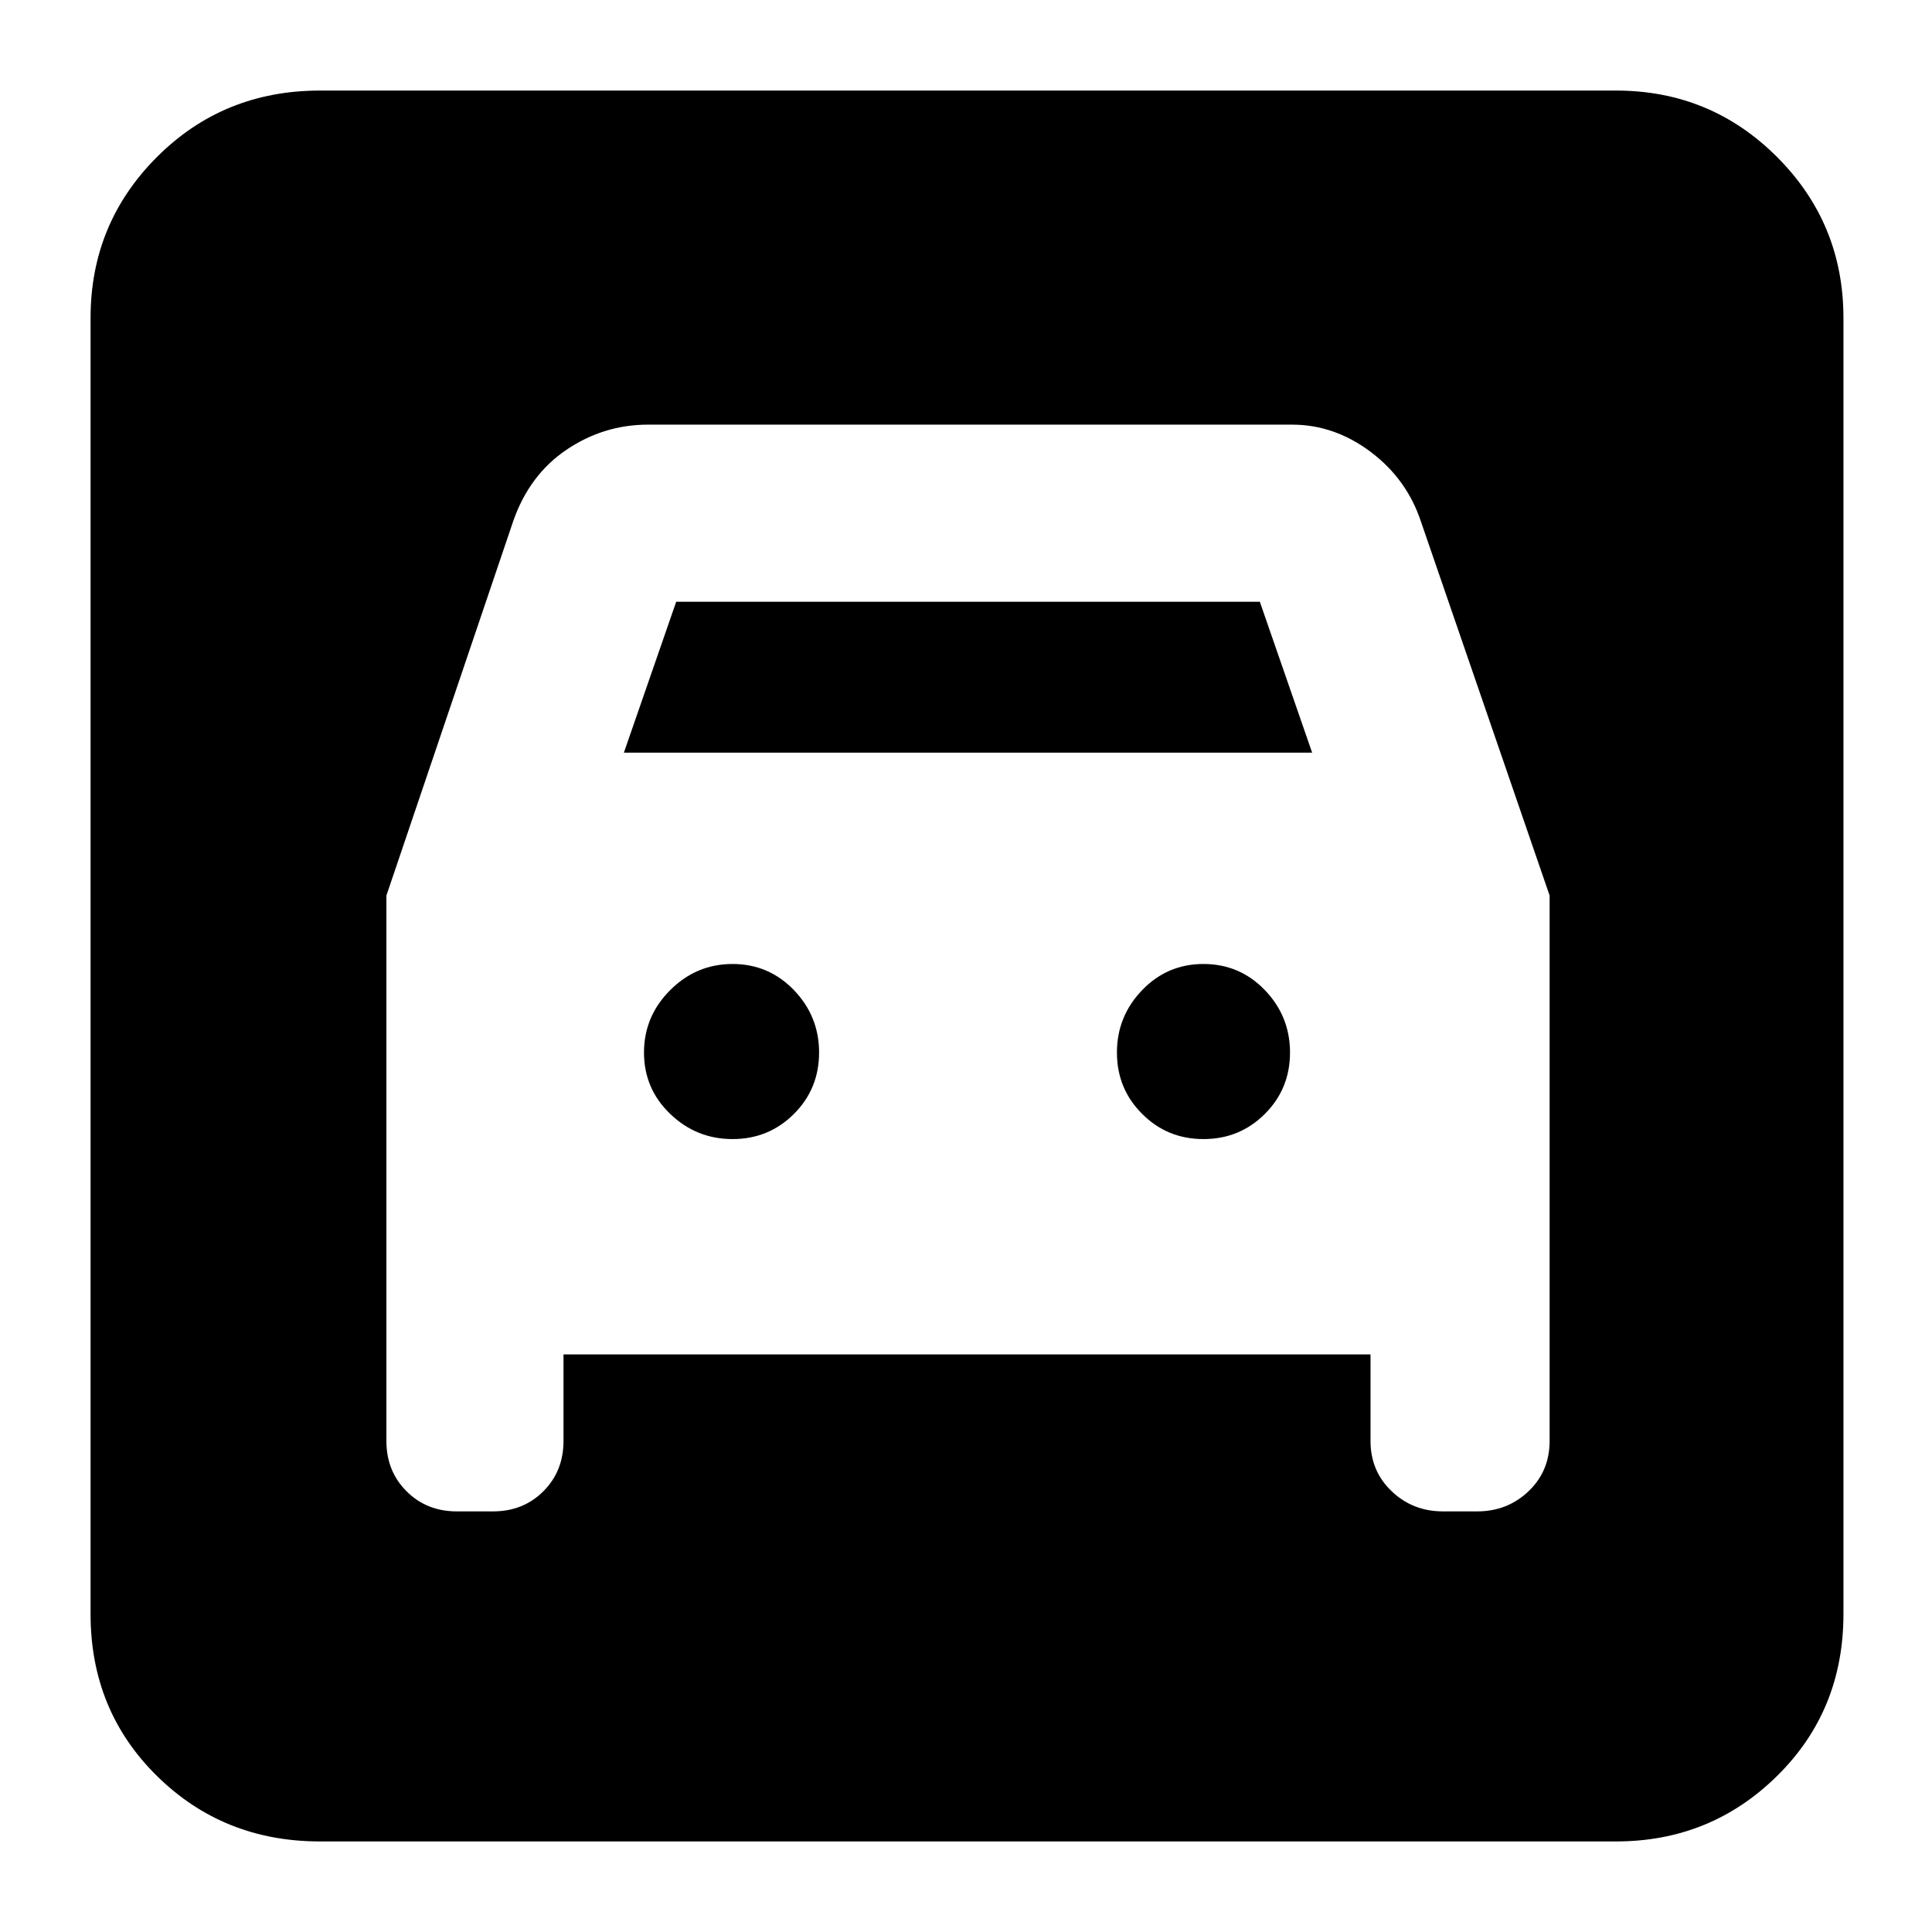 <svg xmlns="http://www.w3.org/2000/svg" height="24" width="24"><path d="M3.975 22.875q-1.2 0-2.025-.813-.825-.812-.825-2.012V3.95q0-1.175.825-2t2.025-.825h16.1q1.175 0 2 .825t.825 2v16.1q0 1.2-.825 2.012-.825.813-2 .813ZM9.1 14.15q-.45 0-.775-.313Q8 13.525 8 13.075t.325-.775q.325-.325.775-.325t.763.325q.312.325.312.775t-.312.762q-.313.313-.763.313Zm5.85 0q-.45 0-.762-.313-.313-.312-.313-.762t.313-.775q.312-.325.762-.325t.763.325q.312.325.312.775t-.312.762q-.313.313-.763.313ZM4.8 11.125V17.9q0 .375.25.625t.625.25h.45q.375 0 .625-.25T7 17.9v-1.075h10.025V17.9q0 .375.263.625.262.25.637.25h.425q.375 0 .638-.25.262-.25.262-.625v-6.775l-1.6-4.65q-.175-.525-.625-.863-.45-.337-.975-.337h-8q-.55 0-1.013.312-.462.313-.662.888ZM7.75 9.35l.65-1.875h7.25l.65 1.875Z"/></svg>